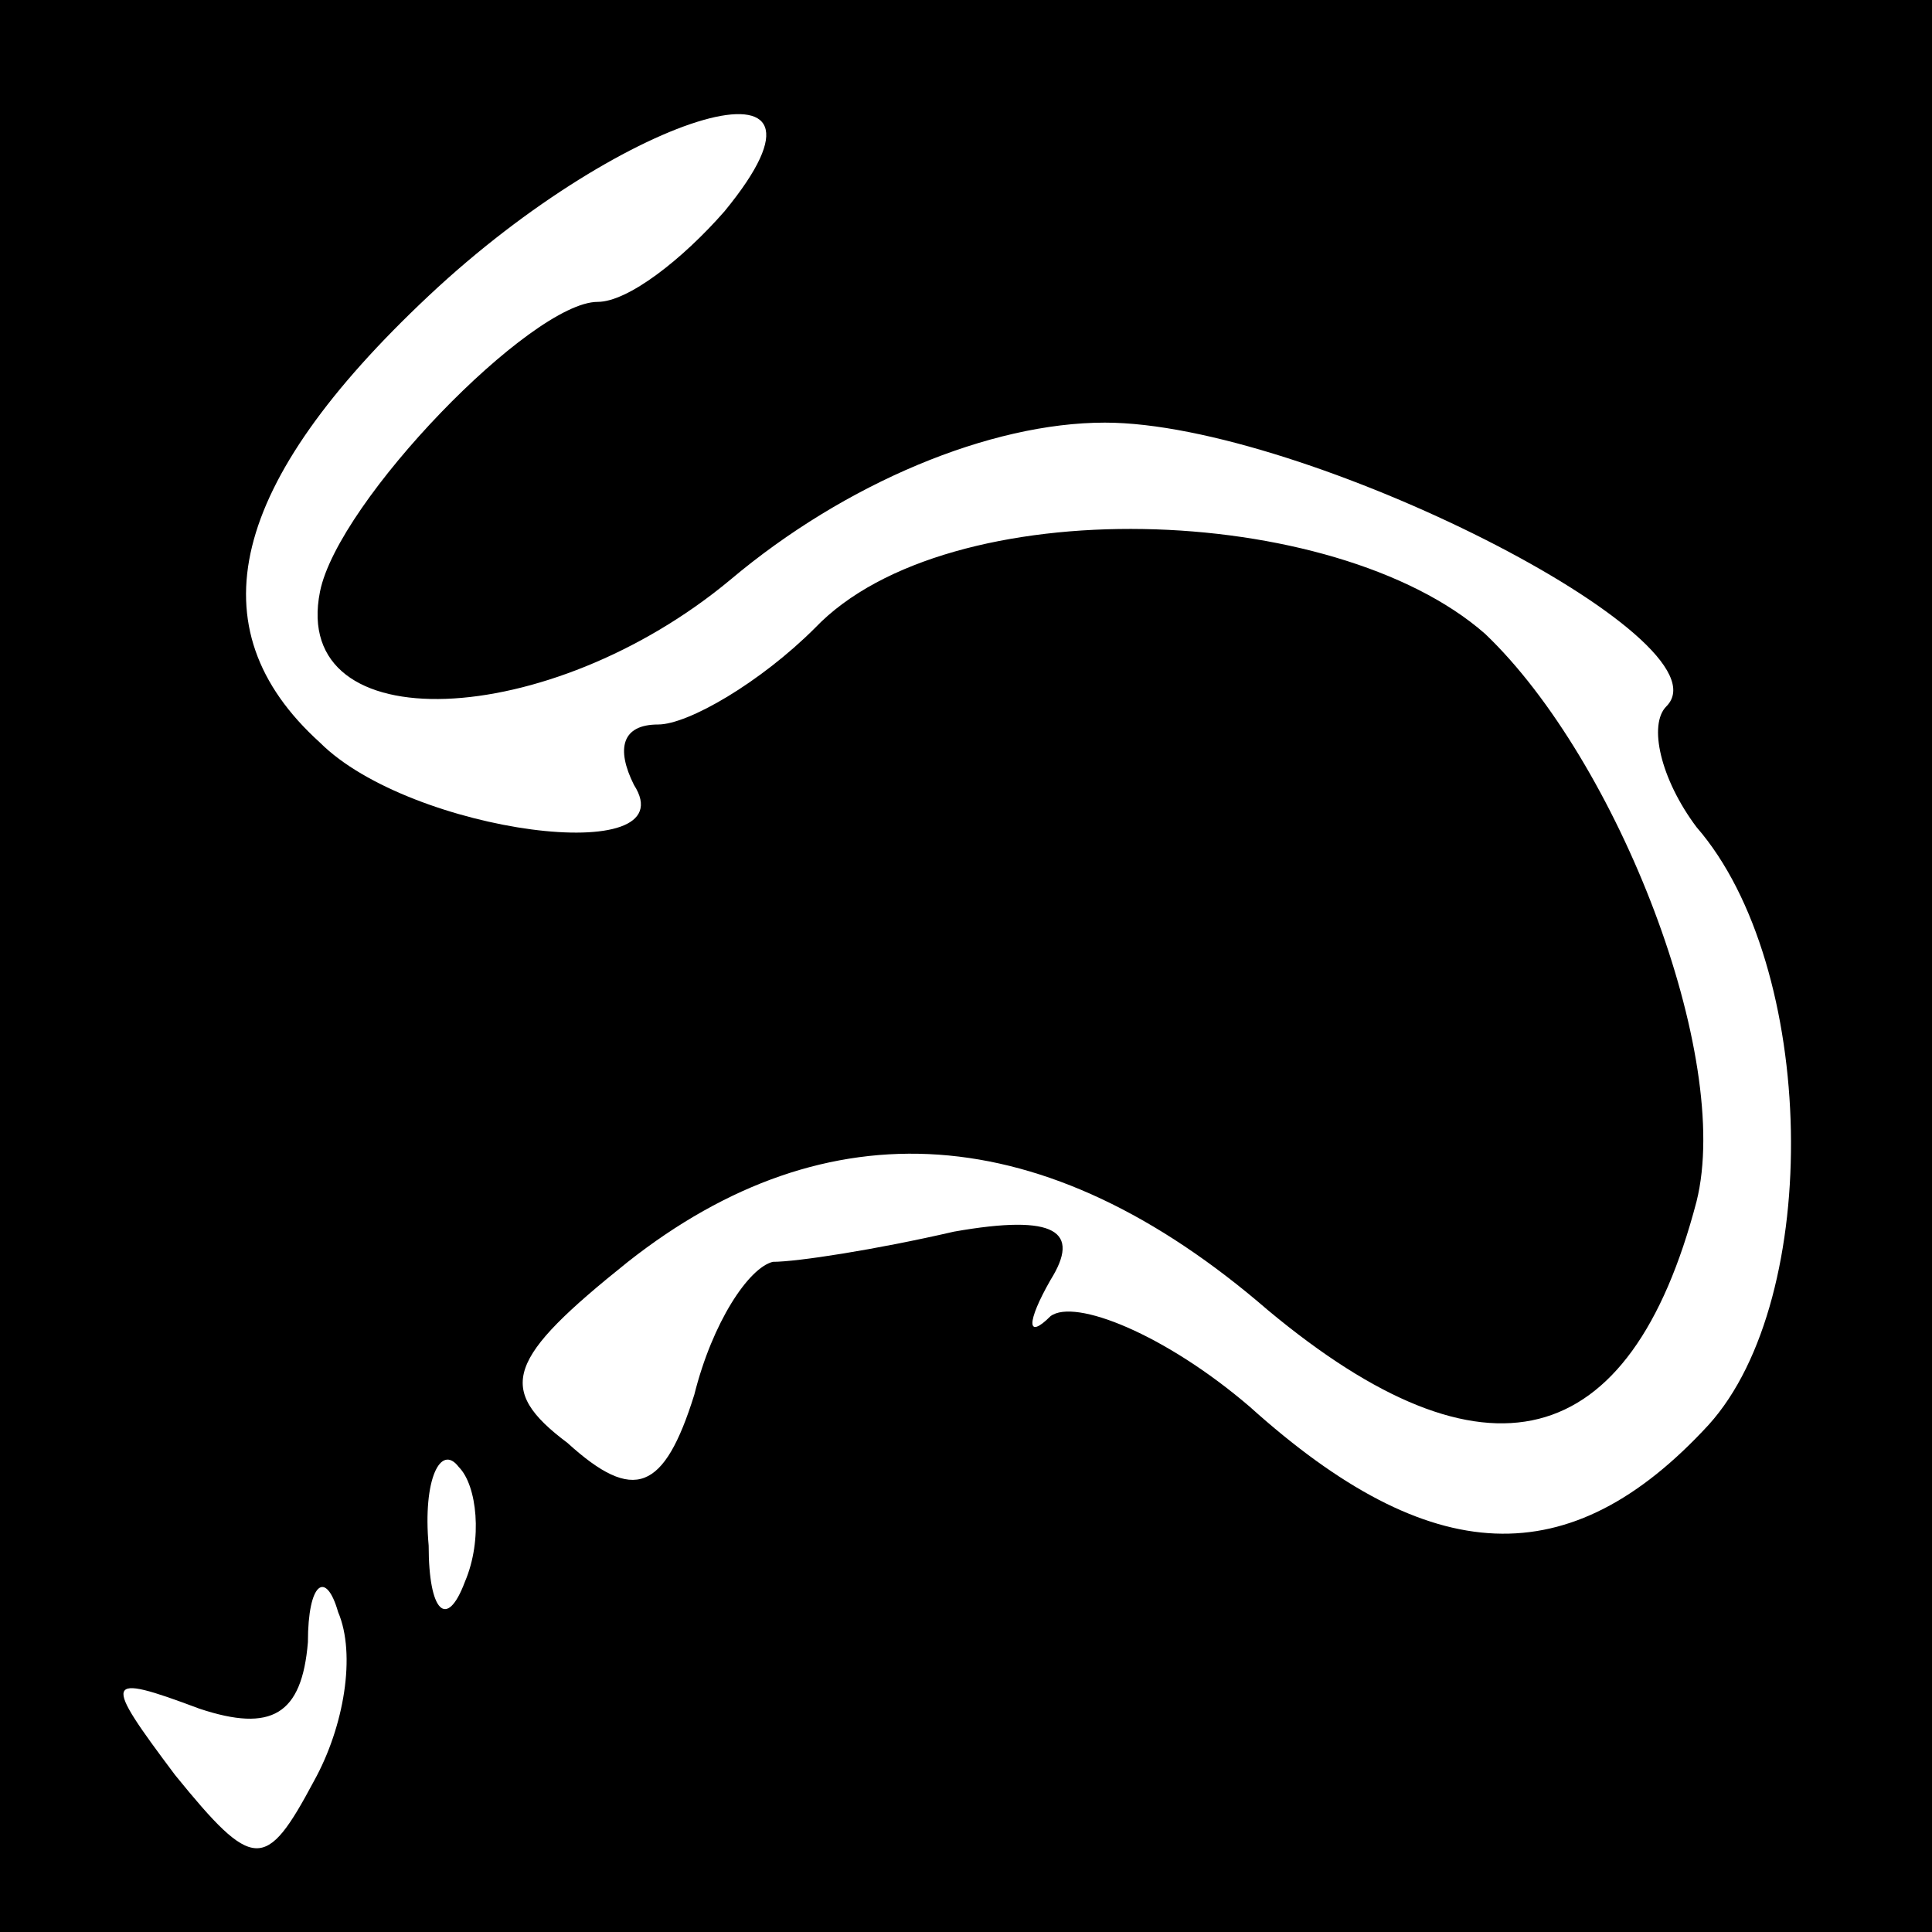 <?xml version="1.0" standalone="no"?>
<!DOCTYPE svg PUBLIC "-//W3C//DTD SVG 20010904//EN"
 "http://www.w3.org/TR/2001/REC-SVG-20010904/DTD/svg10.dtd">
<svg version="1.0" xmlns="http://www.w3.org/2000/svg"
 width="32pt" height="32pt" viewBox="0 0 32 32"
 preserveAspectRatio="xMidYMid meet">
<rect x="0" y="0" width="32" height="32" fill="#808080" stroke="none"/>
<g transform="translate(0,32) scale(0.1,-0.1)"
fill="#000000" stroke="none">
<path fill="#000000" stroke="none" d="M0 160 l0 -160 160 0 160 0 0 160 0
160 -160 0 -160 0 0 -160z"/>
<path fill="#ffffff" stroke="none" d="M120 285 c-7 -8 -16 -15 -21 -15 -11 0
-43 -33 -46 -48 -5 -25 38 -23 68 2 19 16 43 26 62 26 33 0 104 -36 93 -47 -3
-3 -1 -12 5 -20 20 -23 21 -78 2 -99 -23 -25 -46 -24 -76 3 -14 12 -29 18 -33
15 -4 -4 -4 -1 0 6 5 8 1 11 -16 8 -13 -3 -26 -5 -30 -5 -4 -1 -10 -10 -13
-22 -5 -16 -10 -18 -21 -8 -12 9 -10 14 10 30 33 26 69 24 106 -8 36 -30 60
-24 71 18 6 24 -13 73 -35 94 -25 22 -89 24 -111 1 -9 -9 -21 -16 -26 -16 -6
0 -7 -4 -4 -10 9 -14 -37 -8 -52 7 -21 19 -15 43 18 74 33 31 72 42 49 14z"/>
<path fill="#ffffff" stroke="none" d="M77 58 c-3 -8 -6 -5 -6 6 -1 11 2 17 5
13 3 -3 4 -12 1 -19z"/>
<path fill="#ffffff" stroke="none" d="M52 25 c-8 -15 -10 -15 -23 1 -12 16
-12 17 4 11 12 -4 17 -1 18 11 0 10 3 12 5 5 3 -7 1 -19 -4 -28z"/>
</g>
</svg>
